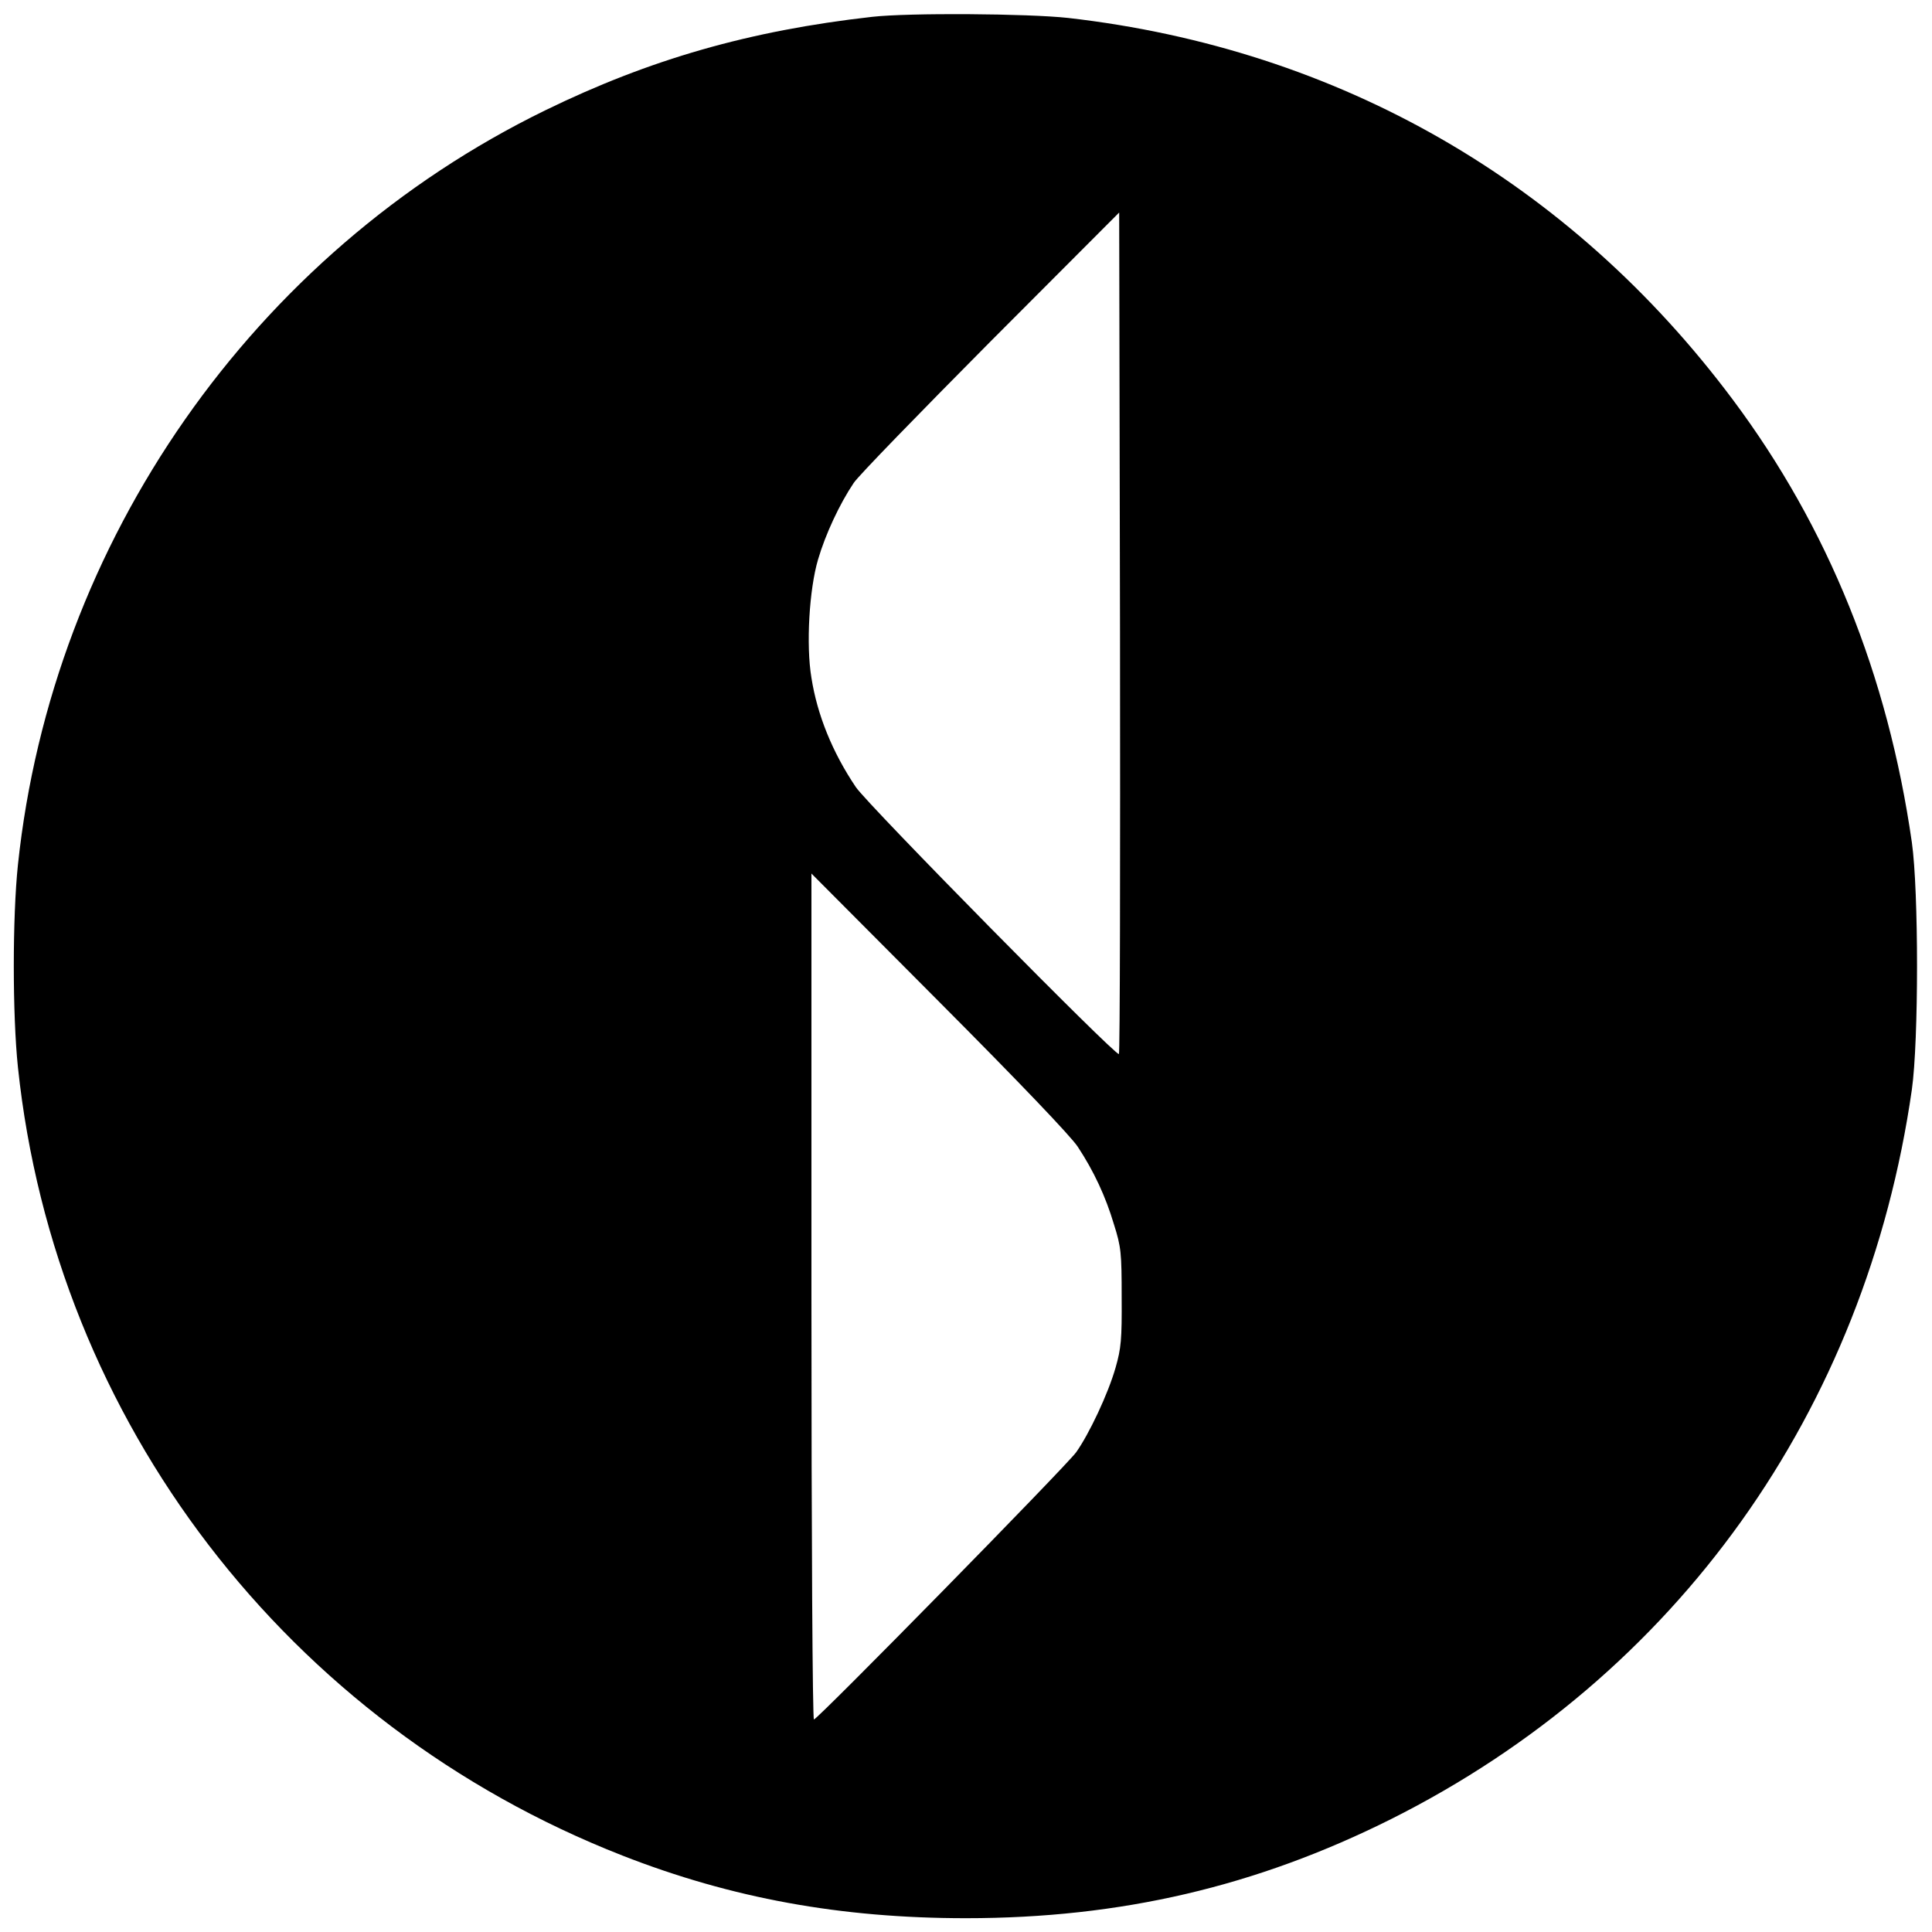 <?xml version="1.0" standalone="no"?>
<!DOCTYPE svg PUBLIC "-//W3C//DTD SVG 20010904//EN"
 "http://www.w3.org/TR/2001/REC-SVG-20010904/DTD/svg10.dtd">
<svg version="1.0" xmlns="http://www.w3.org/2000/svg"
 width="700pt" height="700pt" viewBox="0 0 700 700"
 preserveAspectRatio="xMidYMid meet">
<g transform="translate(0,700) scale(0.1,-0.1)"
fill="#000000" stroke="none">
<path d="M3160 6939 c-444 -50 -806 -154 -1185 -339 -1057 -516 -1786 -1560
-1910 -2733 -20 -191 -20 -543 0 -734 135 -1282 977 -2381 2190 -2856 396
-155 792 -227 1245 -227 561 0 1052 115 1540 359 1035 519 1720 1478 1887
2643 25 177 25 719 0 896 -87 606 -303 1141 -648 1603 -590 790 -1428 1272
-2409 1384 -147 16 -577 19 -710 4z m894 -3758 c-10 -10 -909 902 -953 967
-85 126 -140 262 -161 396 -20 119 -8 321 24 429 27 92 78 201 129 277 16 25
240 255 496 513 l466 467 3 -1521 c1 -837 0 -1525 -4 -1528z m-149 -336 c58
-88 101 -180 131 -281 26 -82 28 -103 28 -264 1 -154 -2 -185 -22 -255 -27
-95 -96 -241 -143 -307 -39 -53 -937 -968 -950 -968 -5 0 -9 656 -9 1533 l0
1532 463 -465 c289 -290 478 -488 502 -525z"/>
</g>
</svg>
